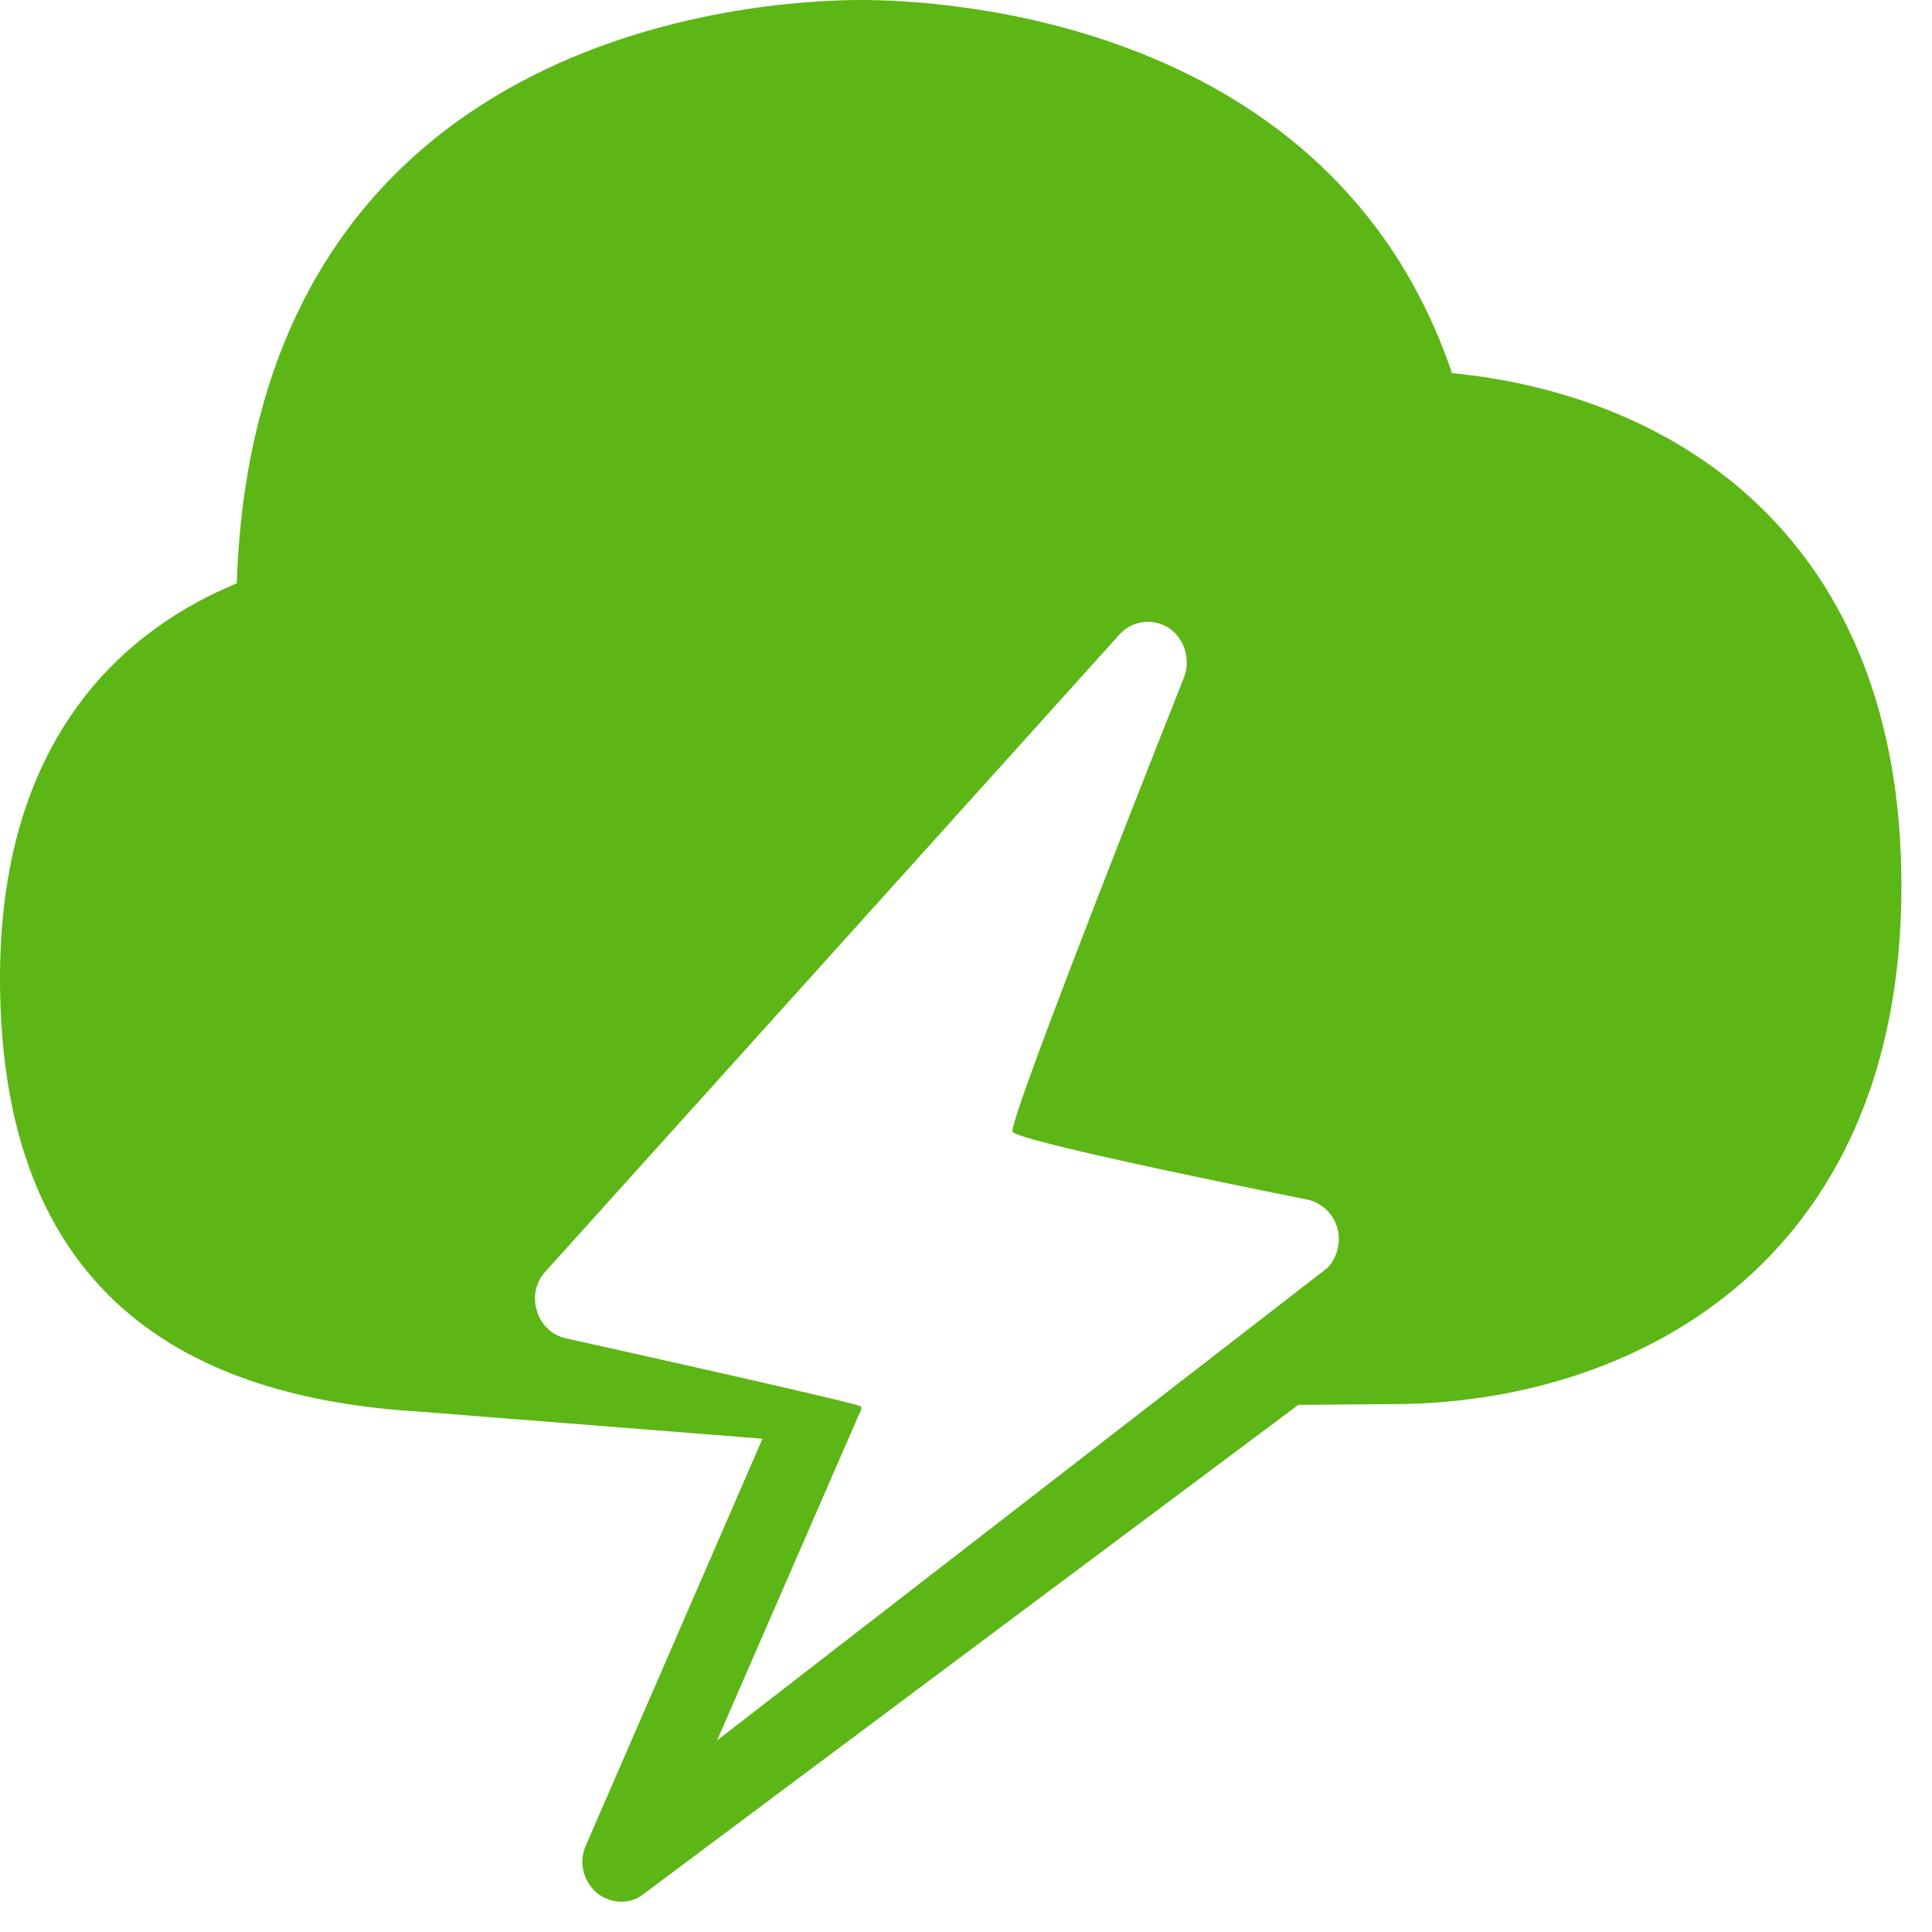 <?xml version="1.0" encoding="UTF-8"?>
<svg width="24px" height="24px" viewBox="0 0 24 24" version="1.1" xmlns="http://www.w3.org/2000/svg" xmlns:xlink="http://www.w3.org/1999/xlink">
    <title>3. Masa/Tormenta _3Masa</title>
    <g id="Symbols" stroke="none" stroke-width="1" fill="none" fill-rule="evenodd">
        <g id="3.-Masa/Tormenta-_3Masa" fill="#5CB615" fill-rule="nonzero">
            <path d="M16.497,15.745 L8.908,21.62 L10.649,17.62 C10.669,17.56 10.726,17.496 10.689,17.469 C10.608,17.418 7.015,16.622 7.015,16.622 C6.847,16.578 6.716,16.45 6.669,16.282 C6.615,16.111 6.655,15.926 6.776,15.795 L13.903,7.886 C14.057,7.711 14.313,7.674 14.511,7.795 C14.713,7.923 14.79,8.185 14.713,8.403 C14.713,8.403 12.528,13.899 12.578,14.057 C12.618,14.182 16.252,14.904 16.252,14.904 C16.427,14.948 16.565,15.082 16.612,15.254 C16.662,15.425 16.612,15.617 16.497,15.745 M18.037,4.635 C16.545,0.229 11.691,0 10.706,0 C9.429,0 3.173,0.35 2.941,7.247 C1.654,7.778 0,9.055 0,12.155 C0,16.104 2.353,17.365 5.217,17.536 L9.472,17.872 L7.281,22.918 C7.183,23.126 7.244,23.368 7.415,23.516 C7.503,23.583 7.61,23.624 7.718,23.624 C7.815,23.624 7.919,23.593 7.997,23.526 L16.128,17.452 L17.297,17.442 C20.218,17.442 23.62,15.755 23.62,11.008 C23.624,6.692 20.827,4.908 18.037,4.635" id="Tormenta-_3Masa"></path>
        </g>
    </g>
</svg>